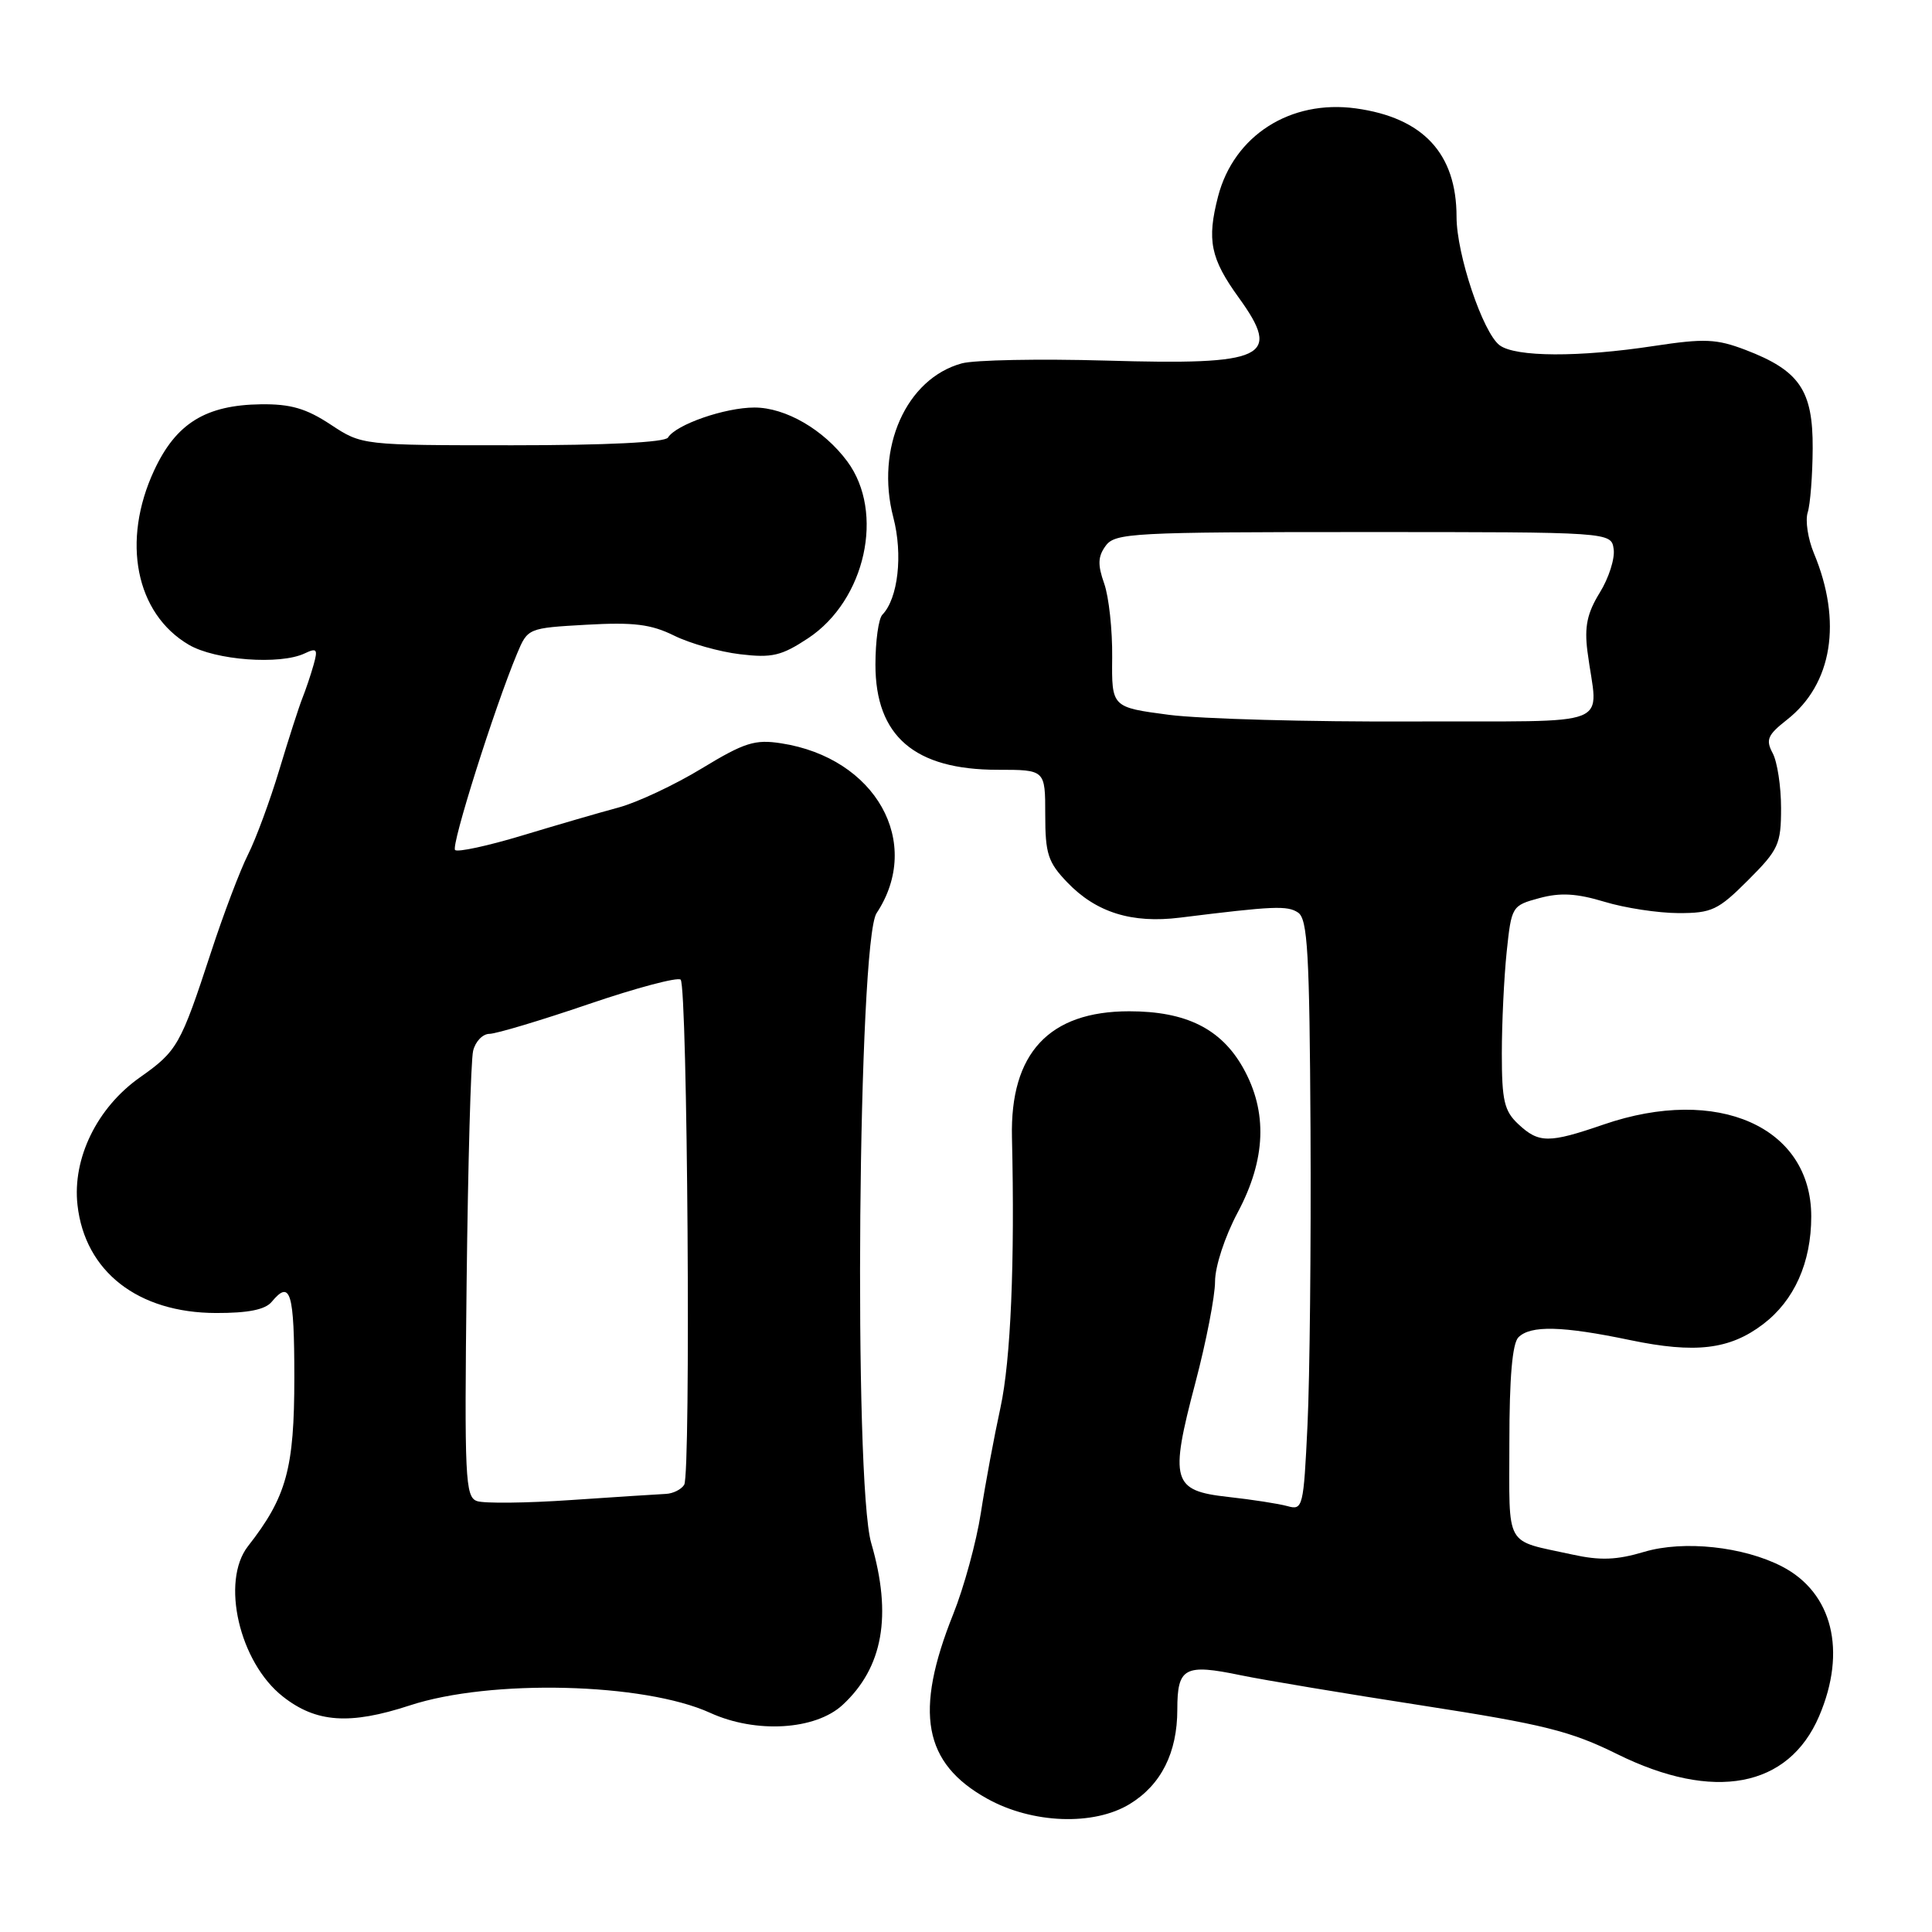 <?xml version="1.0" encoding="UTF-8" standalone="no"?>
<!DOCTYPE svg PUBLIC "-//W3C//DTD SVG 1.1//EN" "http://www.w3.org/Graphics/SVG/1.1/DTD/svg11.dtd" >
<svg xmlns="http://www.w3.org/2000/svg" xmlns:xlink="http://www.w3.org/1999/xlink" version="1.1" viewBox="0 0 256 256">
 <g >
 <path fill="currentColor"
d=" M 149.70 239.04 C 153.85 236.51 156.00 232.24 156.00 226.52 C 156.00 220.95 156.96 220.43 164.41 221.98 C 167.45 222.61 178.30 224.42 188.52 226.00 C 204.52 228.48 208.11 229.37 214.31 232.44 C 227.08 238.75 236.98 236.88 241.04 227.41 C 244.74 218.77 242.82 211.03 236.13 207.57 C 231.01 204.92 223.10 204.08 217.89 205.62 C 214.21 206.72 212.04 206.80 208.32 205.98 C 199.25 203.99 200.00 205.34 200.00 191.13 C 200.00 182.56 200.39 178.01 201.20 177.20 C 202.81 175.59 207.01 175.69 216.00 177.57 C 224.64 179.37 229.19 178.83 233.61 175.47 C 237.75 172.33 240.00 167.30 240.00 161.18 C 240.00 149.31 227.59 143.81 212.50 149.00 C 205.23 151.50 203.91 151.50 201.19 148.96 C 199.32 147.22 199.00 145.84 199.00 139.61 C 199.00 135.58 199.29 129.53 199.64 126.15 C 200.28 120.08 200.33 119.99 203.99 119.00 C 206.77 118.25 208.92 118.38 212.60 119.49 C 215.29 120.31 219.70 120.98 222.38 120.99 C 226.82 121.00 227.66 120.60 231.63 116.63 C 235.67 112.59 236.00 111.87 236.00 107.07 C 236.00 104.21 235.50 100.94 234.89 99.80 C 233.94 98.02 234.21 97.39 236.77 95.38 C 242.80 90.66 244.14 82.37 240.34 73.28 C 239.56 71.39 239.19 68.98 239.53 67.90 C 239.87 66.83 240.17 63.01 240.19 59.41 C 240.23 51.72 238.45 49.10 231.28 46.36 C 227.44 44.90 225.86 44.83 219.18 45.84 C 209.22 47.36 200.81 47.32 198.71 45.75 C 196.49 44.09 193.00 33.70 193.00 28.74 C 193.00 20.35 188.58 15.59 179.64 14.36 C 170.97 13.18 163.50 17.96 161.40 26.03 C 159.90 31.83 160.39 34.25 164.15 39.45 C 169.88 47.38 167.74 48.40 146.58 47.78 C 137.74 47.53 129.12 47.69 127.44 48.15 C 120.07 50.17 115.97 59.37 118.37 68.56 C 119.66 73.49 119.00 79.30 116.92 81.45 C 116.41 81.97 116.00 84.95 116.00 88.07 C 116.00 97.54 121.18 102.00 132.20 102.00 C 138.50 102.00 138.50 102.00 138.50 107.93 C 138.50 113.13 138.86 114.25 141.41 116.91 C 145.24 120.91 149.98 122.39 156.37 121.59 C 168.77 120.05 170.58 119.97 172.00 120.92 C 173.27 121.77 173.52 126.24 173.65 149.71 C 173.73 165.00 173.55 182.60 173.25 188.83 C 172.73 199.75 172.63 200.14 170.60 199.57 C 169.45 199.25 165.90 198.70 162.73 198.35 C 155.32 197.53 154.95 196.26 158.40 183.20 C 159.83 177.77 161.00 171.75 161.00 169.81 C 161.00 167.81 162.30 163.85 164.00 160.66 C 167.75 153.63 167.99 147.32 164.72 141.50 C 161.80 136.31 157.16 134.00 149.62 134.00 C 139.00 134.00 133.83 139.56 134.09 150.70 C 134.48 167.29 133.93 180.23 132.57 186.50 C 131.73 190.35 130.56 196.63 129.97 200.46 C 129.38 204.29 127.73 210.34 126.30 213.90 C 121.11 226.88 122.35 233.63 130.80 238.33 C 136.76 241.65 144.92 241.96 149.70 239.04 Z  M 111.64 225.92 C 117.01 220.96 118.24 214.06 115.44 204.46 C 113.09 196.37 113.70 124.71 116.15 121.00 C 122.34 111.64 116.04 100.42 103.50 98.49 C 100.03 97.95 98.64 98.39 92.99 101.82 C 89.41 104.00 84.46 106.32 81.99 106.99 C 79.52 107.65 73.76 109.33 69.19 110.71 C 64.62 112.09 60.62 112.95 60.30 112.63 C 59.74 112.07 65.50 93.84 68.51 86.62 C 69.93 83.23 69.96 83.22 77.72 82.78 C 83.96 82.43 86.26 82.71 89.32 84.22 C 91.42 85.26 95.35 86.37 98.06 86.69 C 102.30 87.20 103.55 86.90 107.08 84.57 C 114.69 79.53 117.26 67.88 112.27 61.14 C 109.16 56.94 104.10 54.00 99.97 54.00 C 96.06 54.00 89.58 56.25 88.51 57.98 C 88.12 58.62 80.35 59.00 67.92 59.00 C 47.96 59.00 47.96 59.00 43.80 56.25 C 40.57 54.12 38.50 53.52 34.57 53.57 C 27.25 53.67 23.33 56.09 20.43 62.32 C 16.07 71.69 17.97 81.29 25.01 85.43 C 28.51 87.49 37.11 88.13 40.37 86.58 C 41.99 85.81 42.14 86.01 41.55 88.10 C 41.18 89.42 40.51 91.40 40.07 92.50 C 39.63 93.60 38.25 97.88 37.01 102.00 C 35.77 106.12 33.90 111.18 32.86 113.24 C 31.82 115.30 29.60 121.15 27.94 126.24 C 23.92 138.51 23.49 139.27 18.54 142.76 C 12.86 146.76 9.57 153.50 10.27 159.68 C 11.26 168.49 18.28 173.96 28.63 173.98 C 32.87 173.99 35.14 173.54 36.00 172.50 C 38.49 169.50 39.00 171.21 39.00 182.54 C 39.00 194.59 37.97 198.35 32.86 204.88 C 29.23 209.54 31.71 220.27 37.48 224.80 C 41.88 228.27 46.35 228.58 54.29 225.98 C 65.00 222.46 85.34 222.97 94.10 226.96 C 100.15 229.72 108.02 229.25 111.64 225.92 Z  M 154.90 94.72 C 147.30 93.72 147.30 93.72 147.37 87.11 C 147.41 83.48 146.93 79.07 146.31 77.32 C 145.43 74.83 145.47 73.74 146.51 72.32 C 147.75 70.62 150.08 70.50 180.67 70.50 C 213.50 70.50 213.50 70.50 213.82 72.77 C 214.00 74.01 213.17 76.61 211.97 78.54 C 210.31 81.24 209.93 83.03 210.34 86.28 C 211.67 96.69 214.68 95.49 187.00 95.60 C 173.53 95.66 159.08 95.26 154.90 94.72 Z  M 63.20 198.90 C 61.64 198.35 61.53 195.91 61.83 169.90 C 62.01 154.28 62.39 140.49 62.69 139.25 C 62.98 138.01 63.96 136.99 64.86 136.99 C 65.76 136.98 71.67 135.21 78.00 133.05 C 84.33 130.89 89.81 129.44 90.19 129.81 C 91.10 130.73 91.56 195.29 90.66 196.74 C 90.28 197.36 89.18 197.91 88.23 197.95 C 87.28 197.99 81.64 198.36 75.70 198.76 C 69.76 199.17 64.14 199.23 63.20 198.90 Z "/>
</g>
</svg>